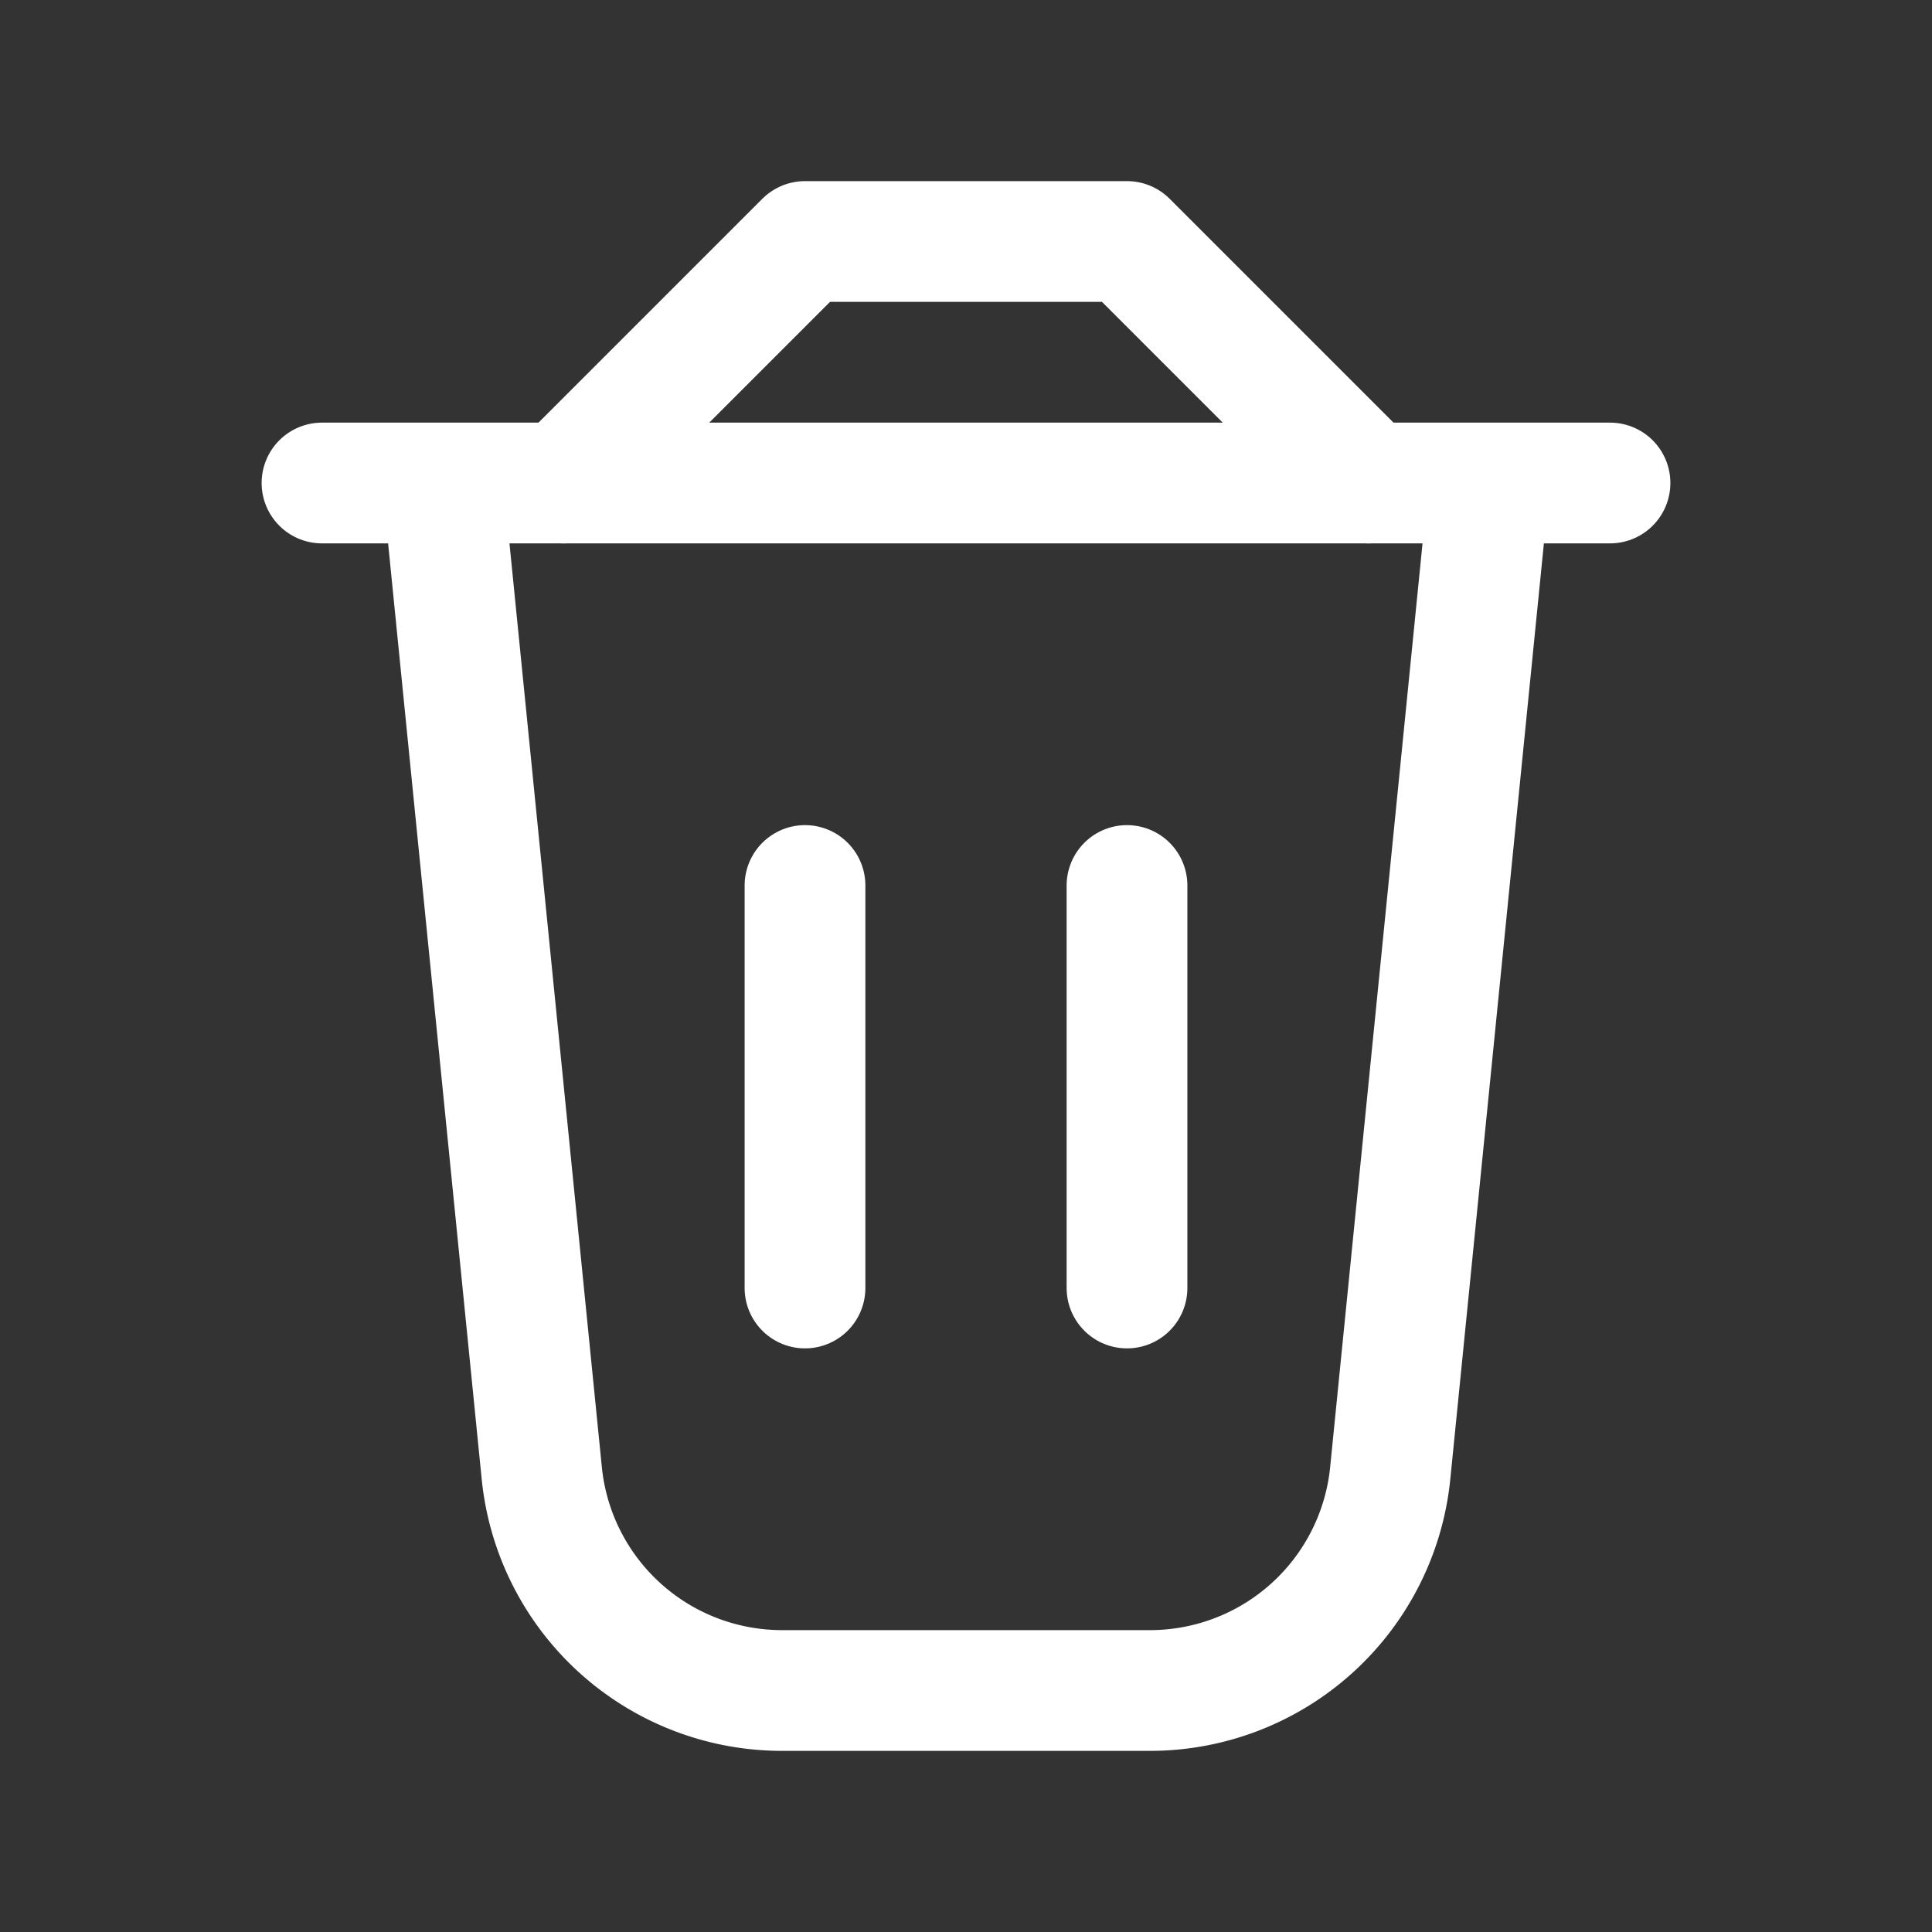 <svg width="24" height="24" viewBox="0 0 24 24" fill="none" xmlns="http://www.w3.org/2000/svg"><rect x="0" y="0" width="24" height="24" fill="#333333" stroke="none"/><path d="m5.5 6 1.23 12.299A3 3 0 0 0 9.715 21h4.57a3 3 0 0 0 2.985-2.701L18.5 6" stroke="#fff" stroke-width="1.5"/><path d="M10 11v5m4-5v5" stroke="#fff" stroke-width="1.5" stroke-linecap="round"/><path d="m17 6-3-3h-4L7 6" stroke="#fff" stroke-width="1.5" stroke-linecap="round" stroke-linejoin="round"/><path d="M4 6h16" stroke="#fff" stroke-width="1.5" stroke-linecap="round"/></svg>